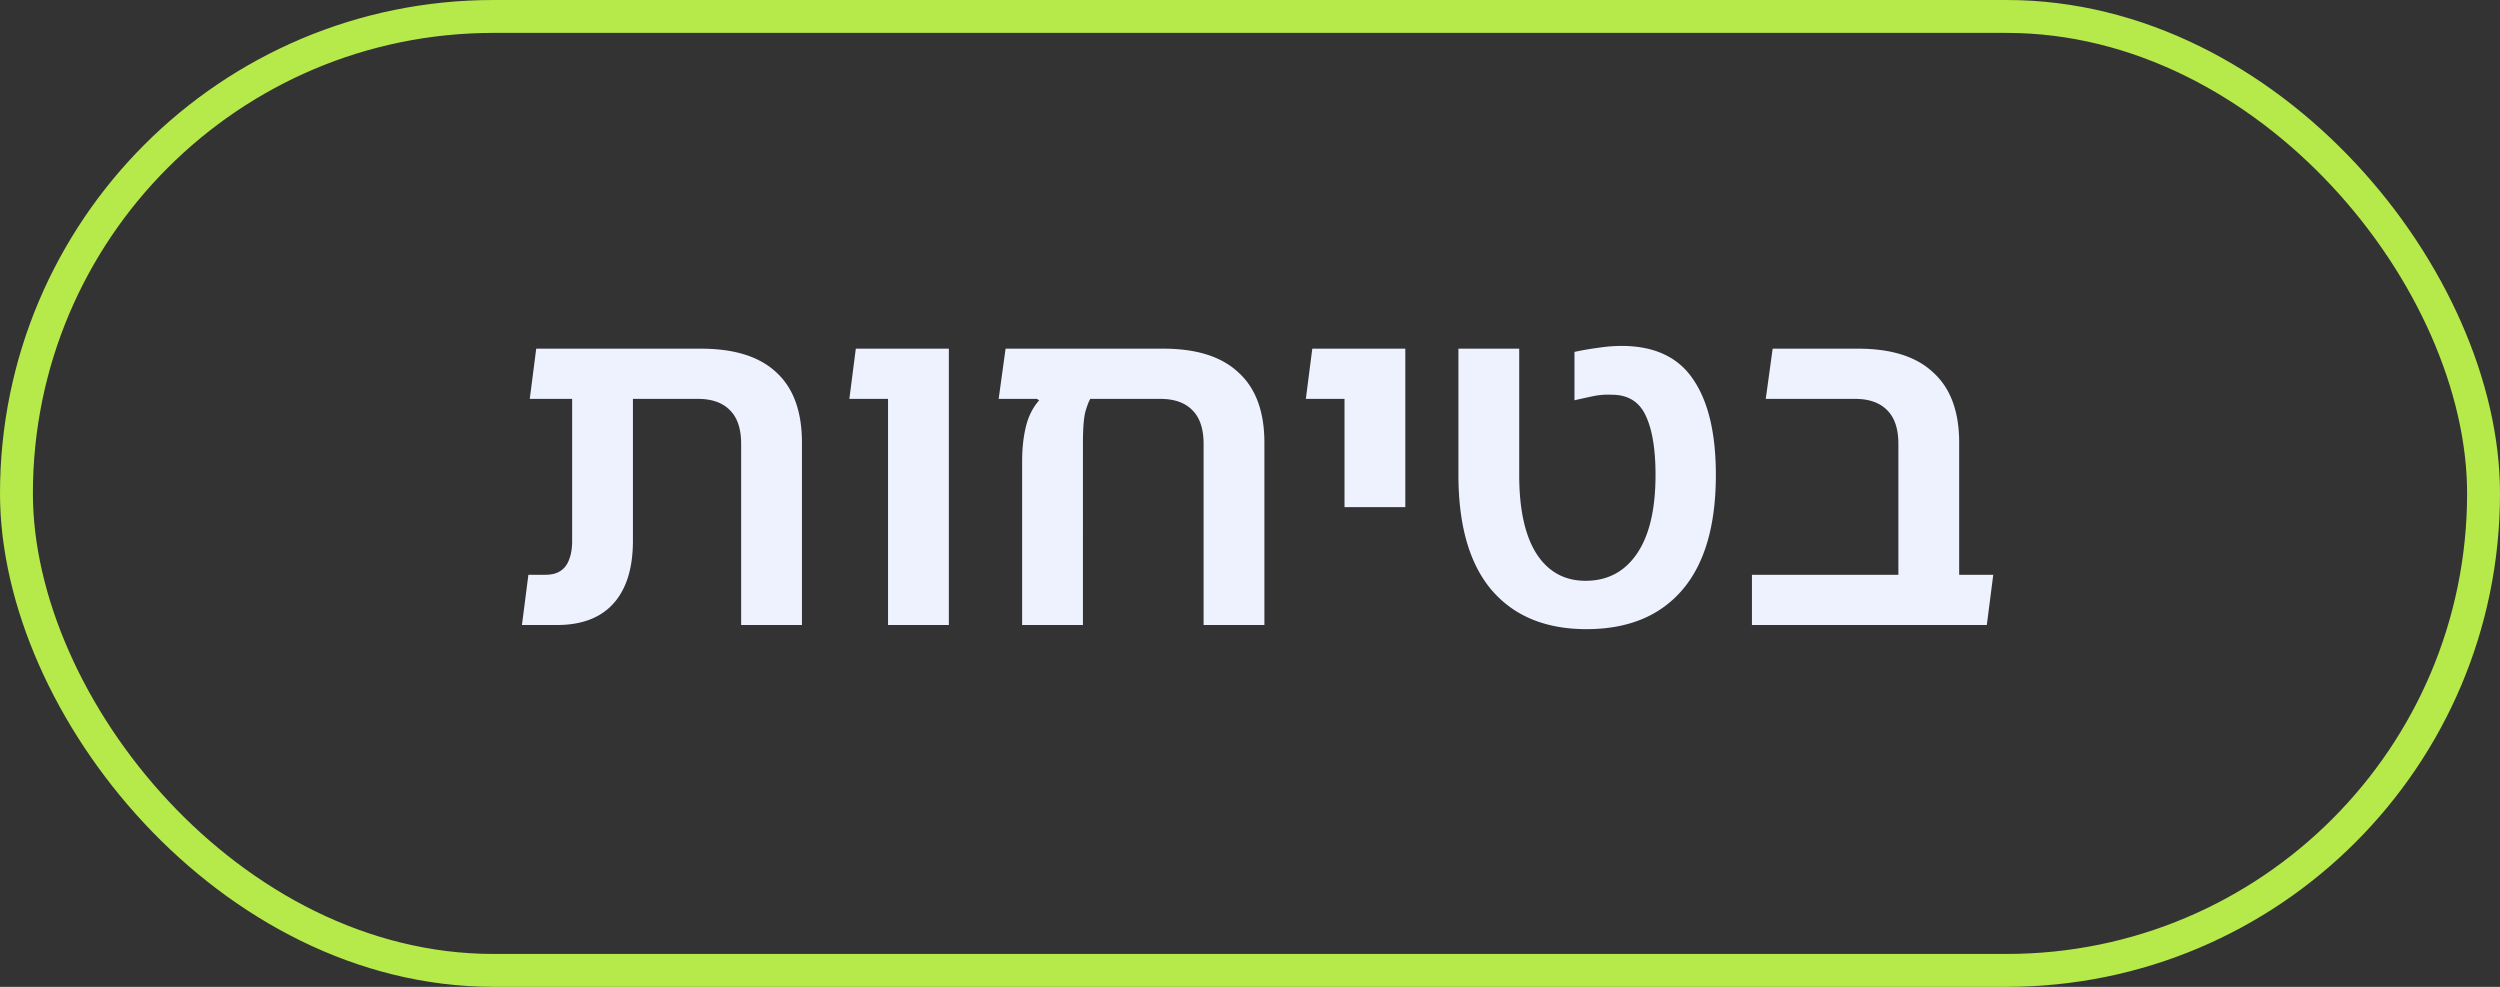 <svg width="152" height="60" fill="none" xmlns="http://www.w3.org/2000/svg"><rect width="100%" height="100%" fill="#333333" stroke="none"/><path d="M45.062 38V26.996c0-.915-.224-1.596-.672-2.044-.448-.467-1.101-.7-1.96-.7h-7.644V21.2h7.84c2.035 0 3.565.485 4.592 1.456 1.027.952 1.54 2.37 1.54 4.256V38h-3.696zm-13.328 0l.392-3.052h1.008c.392 0 .7-.075.924-.224.243-.15.42-.373.532-.672.13-.317.196-.7.196-1.148V21.956h3.696v10.92c0 1.661-.392 2.93-1.176 3.808-.784.877-1.932 1.316-3.444 1.316h-2.128zm.476-13.748l.392-3.052h4.2v3.052H32.21zM53.993 38V21.2h3.697V38h-3.697zm-2.352-13.748l.392-3.052h4.396v3.052h-4.788zM70.743 21.2c2.016 0 3.537.485 4.564 1.456 1.045.952 1.568 2.37 1.568 4.256V38h-3.696V26.996c0-.915-.224-1.596-.672-2.044-.448-.467-1.101-.7-1.96-.7H66.29c-.093.15-.196.42-.308.812-.093.392-.14 1.027-.14 1.904V38h-3.696v-9.94c0-.784.075-1.484.224-2.1.15-.635.42-1.176.812-1.624l-.336-.196V21.2h7.896zm-10.024 3.052l.42-3.052h7.28v3.052h-7.7zm21.028 6.58V21.2h3.696v9.632h-3.696zm-2.352-6.58l.392-3.052h4.06v3.052h-4.452zm17.061 14c-2.483 0-4.405-.793-5.768-2.38-1.344-1.587-2.016-3.92-2.016-7V21.2h3.696v7.672c0 2.11.355 3.715 1.064 4.816.71 1.083 1.699 1.624 2.968 1.624 1.325 0 2.361-.541 3.108-1.624.765-1.101 1.148-2.707 1.148-4.816 0-1.55-.196-2.744-.588-3.584-.392-.859-1.082-1.288-2.072-1.288a4.4 4.4 0 00-1.12.084 74.9 74.9 0 00-1.148.252v-2.94a17.127 17.127 0 011.456-.252 9.39 9.39 0 011.484-.112c1.96.019 3.388.7 4.284 2.044.915 1.344 1.372 3.276 1.372 5.796 0 3.08-.681 5.413-2.044 7-1.363 1.587-3.304 2.38-5.824 2.38zM115.422 38V26.996c0-.915-.224-1.596-.672-2.044-.448-.467-1.101-.7-1.96-.7h-5.432l.42-3.052h5.208c2.016 0 3.538.485 4.564 1.456 1.046.952 1.568 2.37 1.568 4.256v8.344a4.257 4.257 0 01-.644 1.4c-.298.467-.616.915-.952 1.344h-2.1zm-8.904 0v-3.052h14.672L120.798 38h-14.28z" fill="#EEF2FF"/><rect x="1" y="1" width="150" height="58" rx="29" stroke="#B6E94A" stroke-width="2"/></svg>